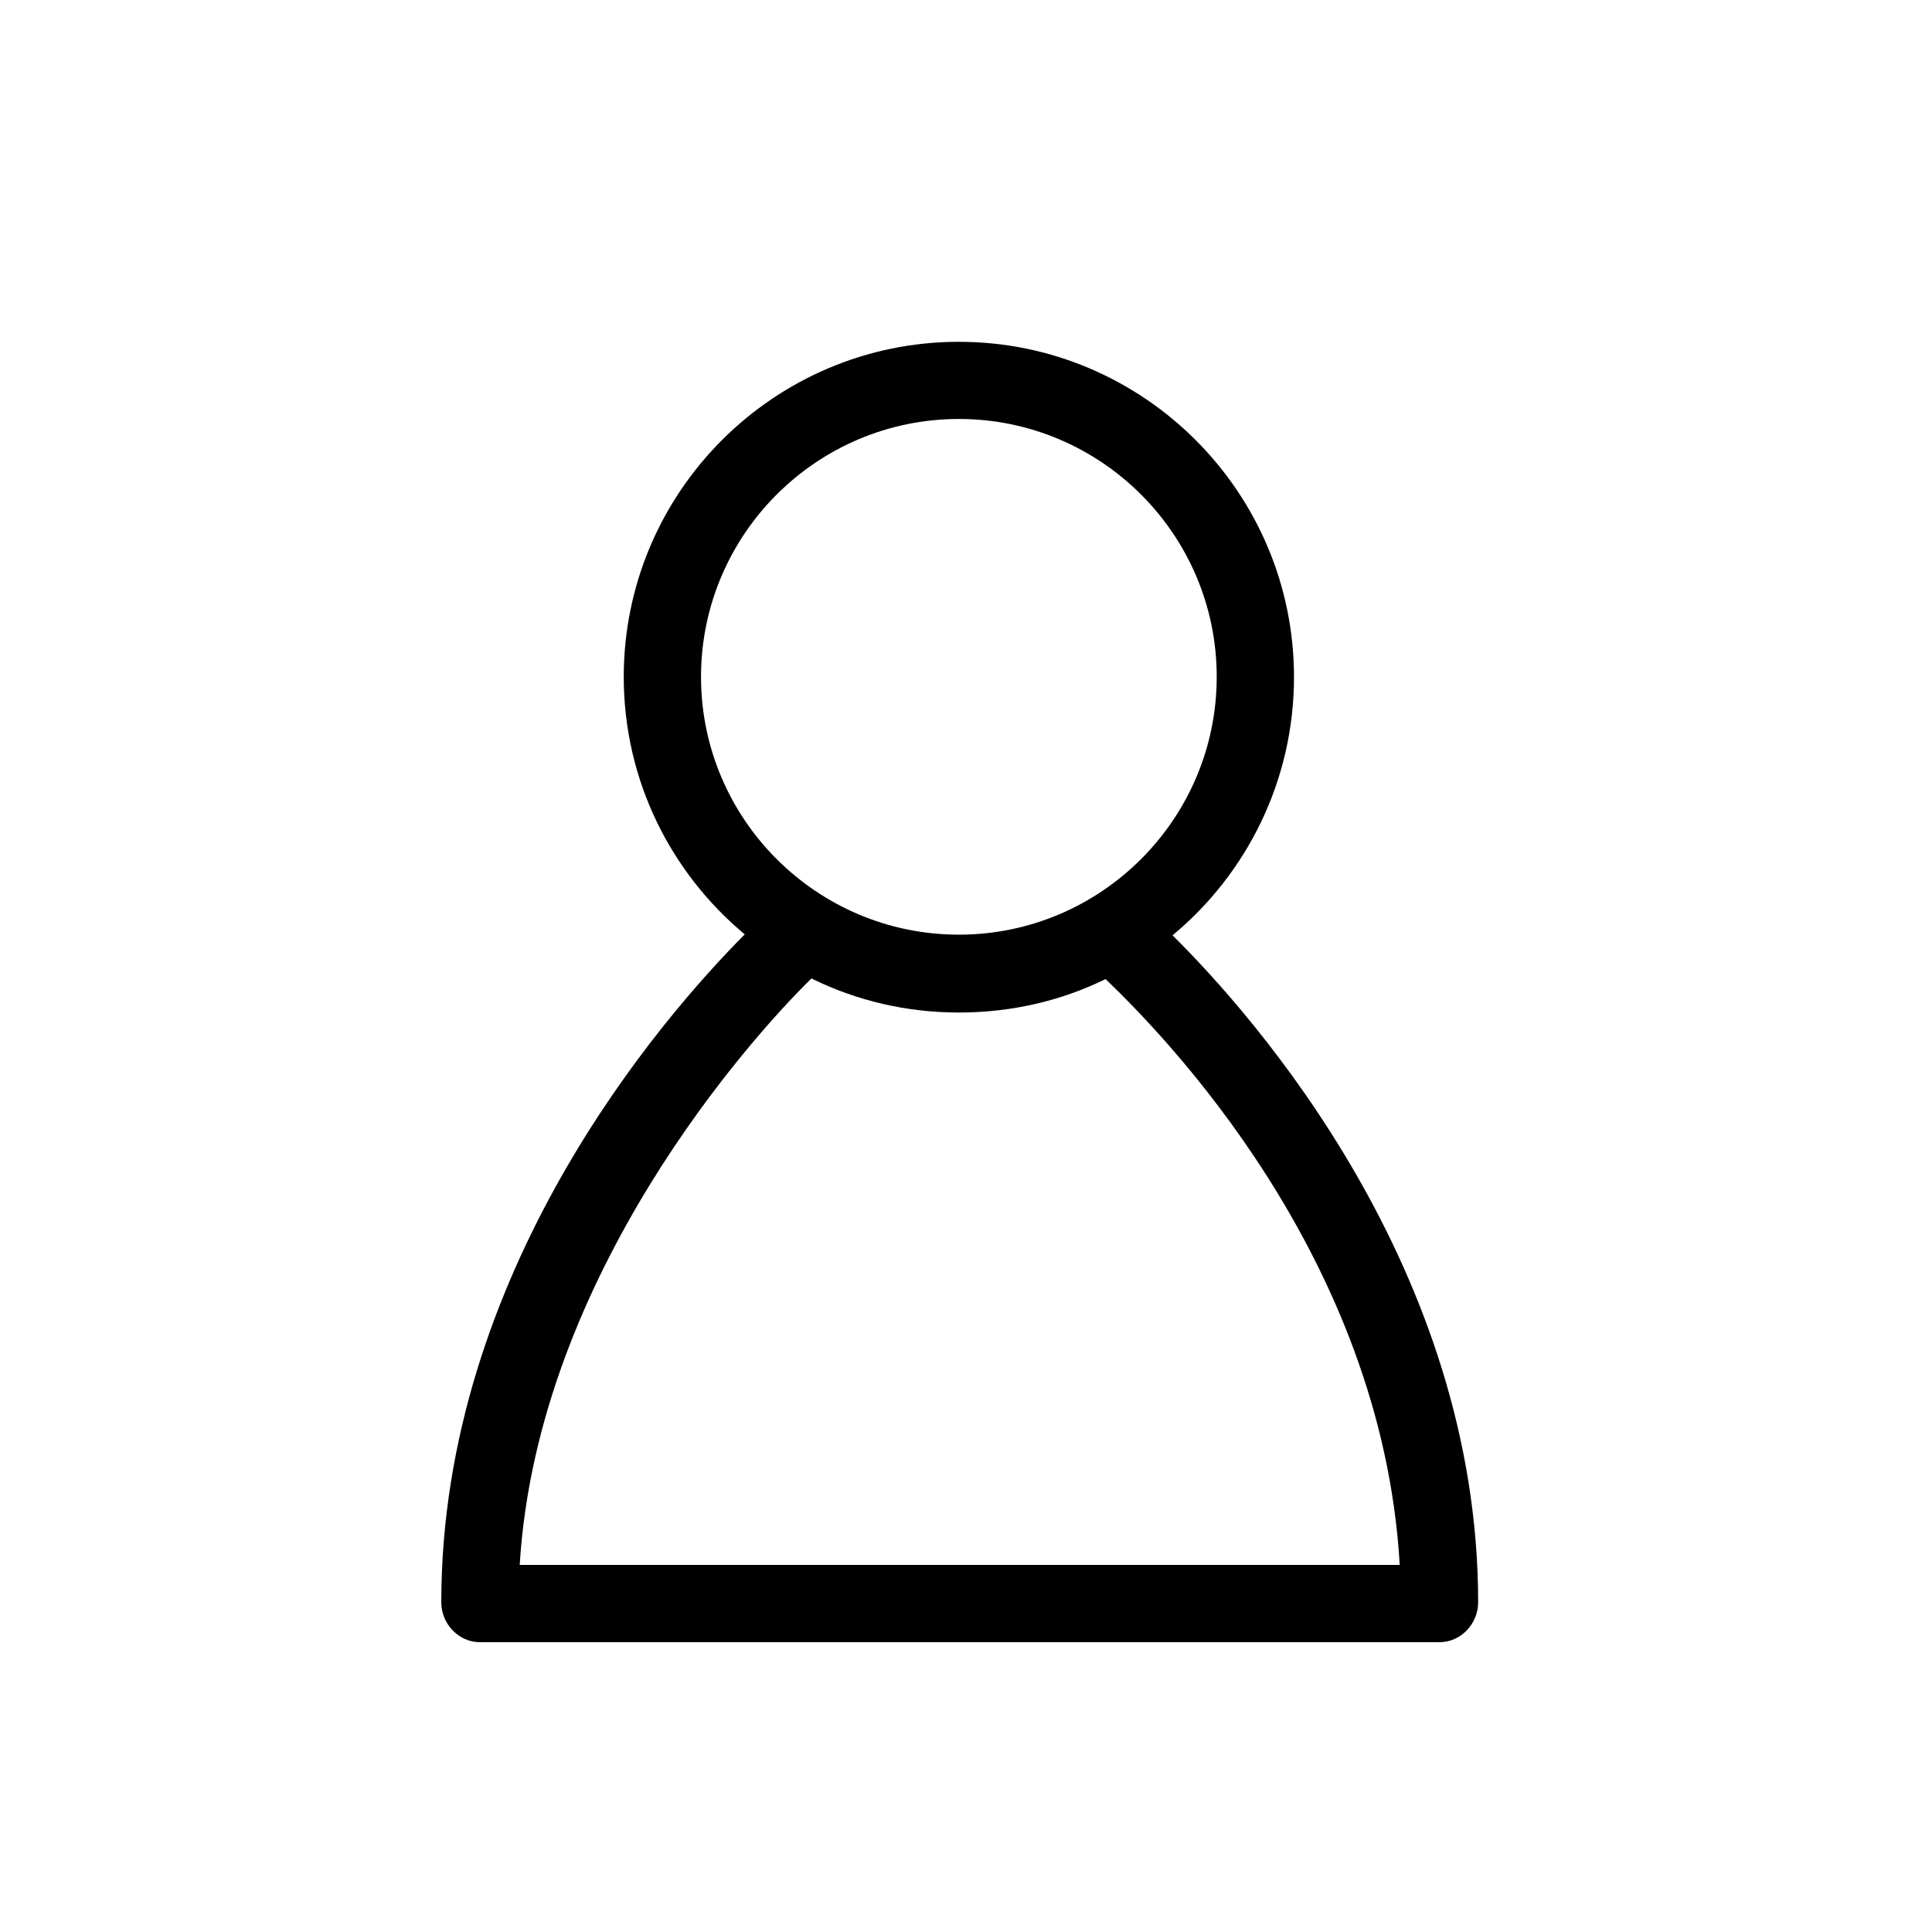 <?xml version="1.0" encoding="utf-8"?>
<!-- Generator: Adobe Illustrator 16.0.0, SVG Export Plug-In . SVG Version: 6.00 Build 0)  -->
<!DOCTYPE svg PUBLIC "-//W3C//DTD SVG 1.1//EN" "http://www.w3.org/Graphics/SVG/1.1/DTD/svg11.dtd">
<svg version="1.1" id="Layer_1" xmlns="http://www.w3.org/2000/svg" xmlns:xlink="http://www.w3.org/1999/xlink" x="0px" y="0px"
	 width="100px" height="100px" viewBox="0 0 100 100" enable-background="new 0 0 100 100" xml:space="preserve">
<g>
	<path d="M24.841,85h49.668c1.104,0,2-0.955,2-2.06c0-17.244-11.565-30.315-15.818-34.528c3.837-3.185,6.286-8.001,6.286-13.366
		c0-9.565-7.781-17.354-17.346-17.354s-17.346,7.778-17.346,17.343c0,5.353,2.439,10.143,6.263,13.328
		c-4.333,4.355-15.707,17.479-15.707,34.578C22.841,84.046,23.736,85,24.841,85z M36.285,35.032c0-7.359,5.987-13.346,13.346-13.346
		c7.359,0,13.346,5.987,13.346,13.346S56.99,48.378,49.631,48.378C42.272,48.378,36.285,42.391,36.285,35.032z M42,50.645
		c2.306,1.136,4.89,1.763,7.63,1.763c2.727,0,5.297-0.605,7.595-1.731C60.152,53.489,71.529,65,72.449,81H26.9
		C27.809,66,38.888,53.691,42,50.645z"/>
</g>
</svg>

